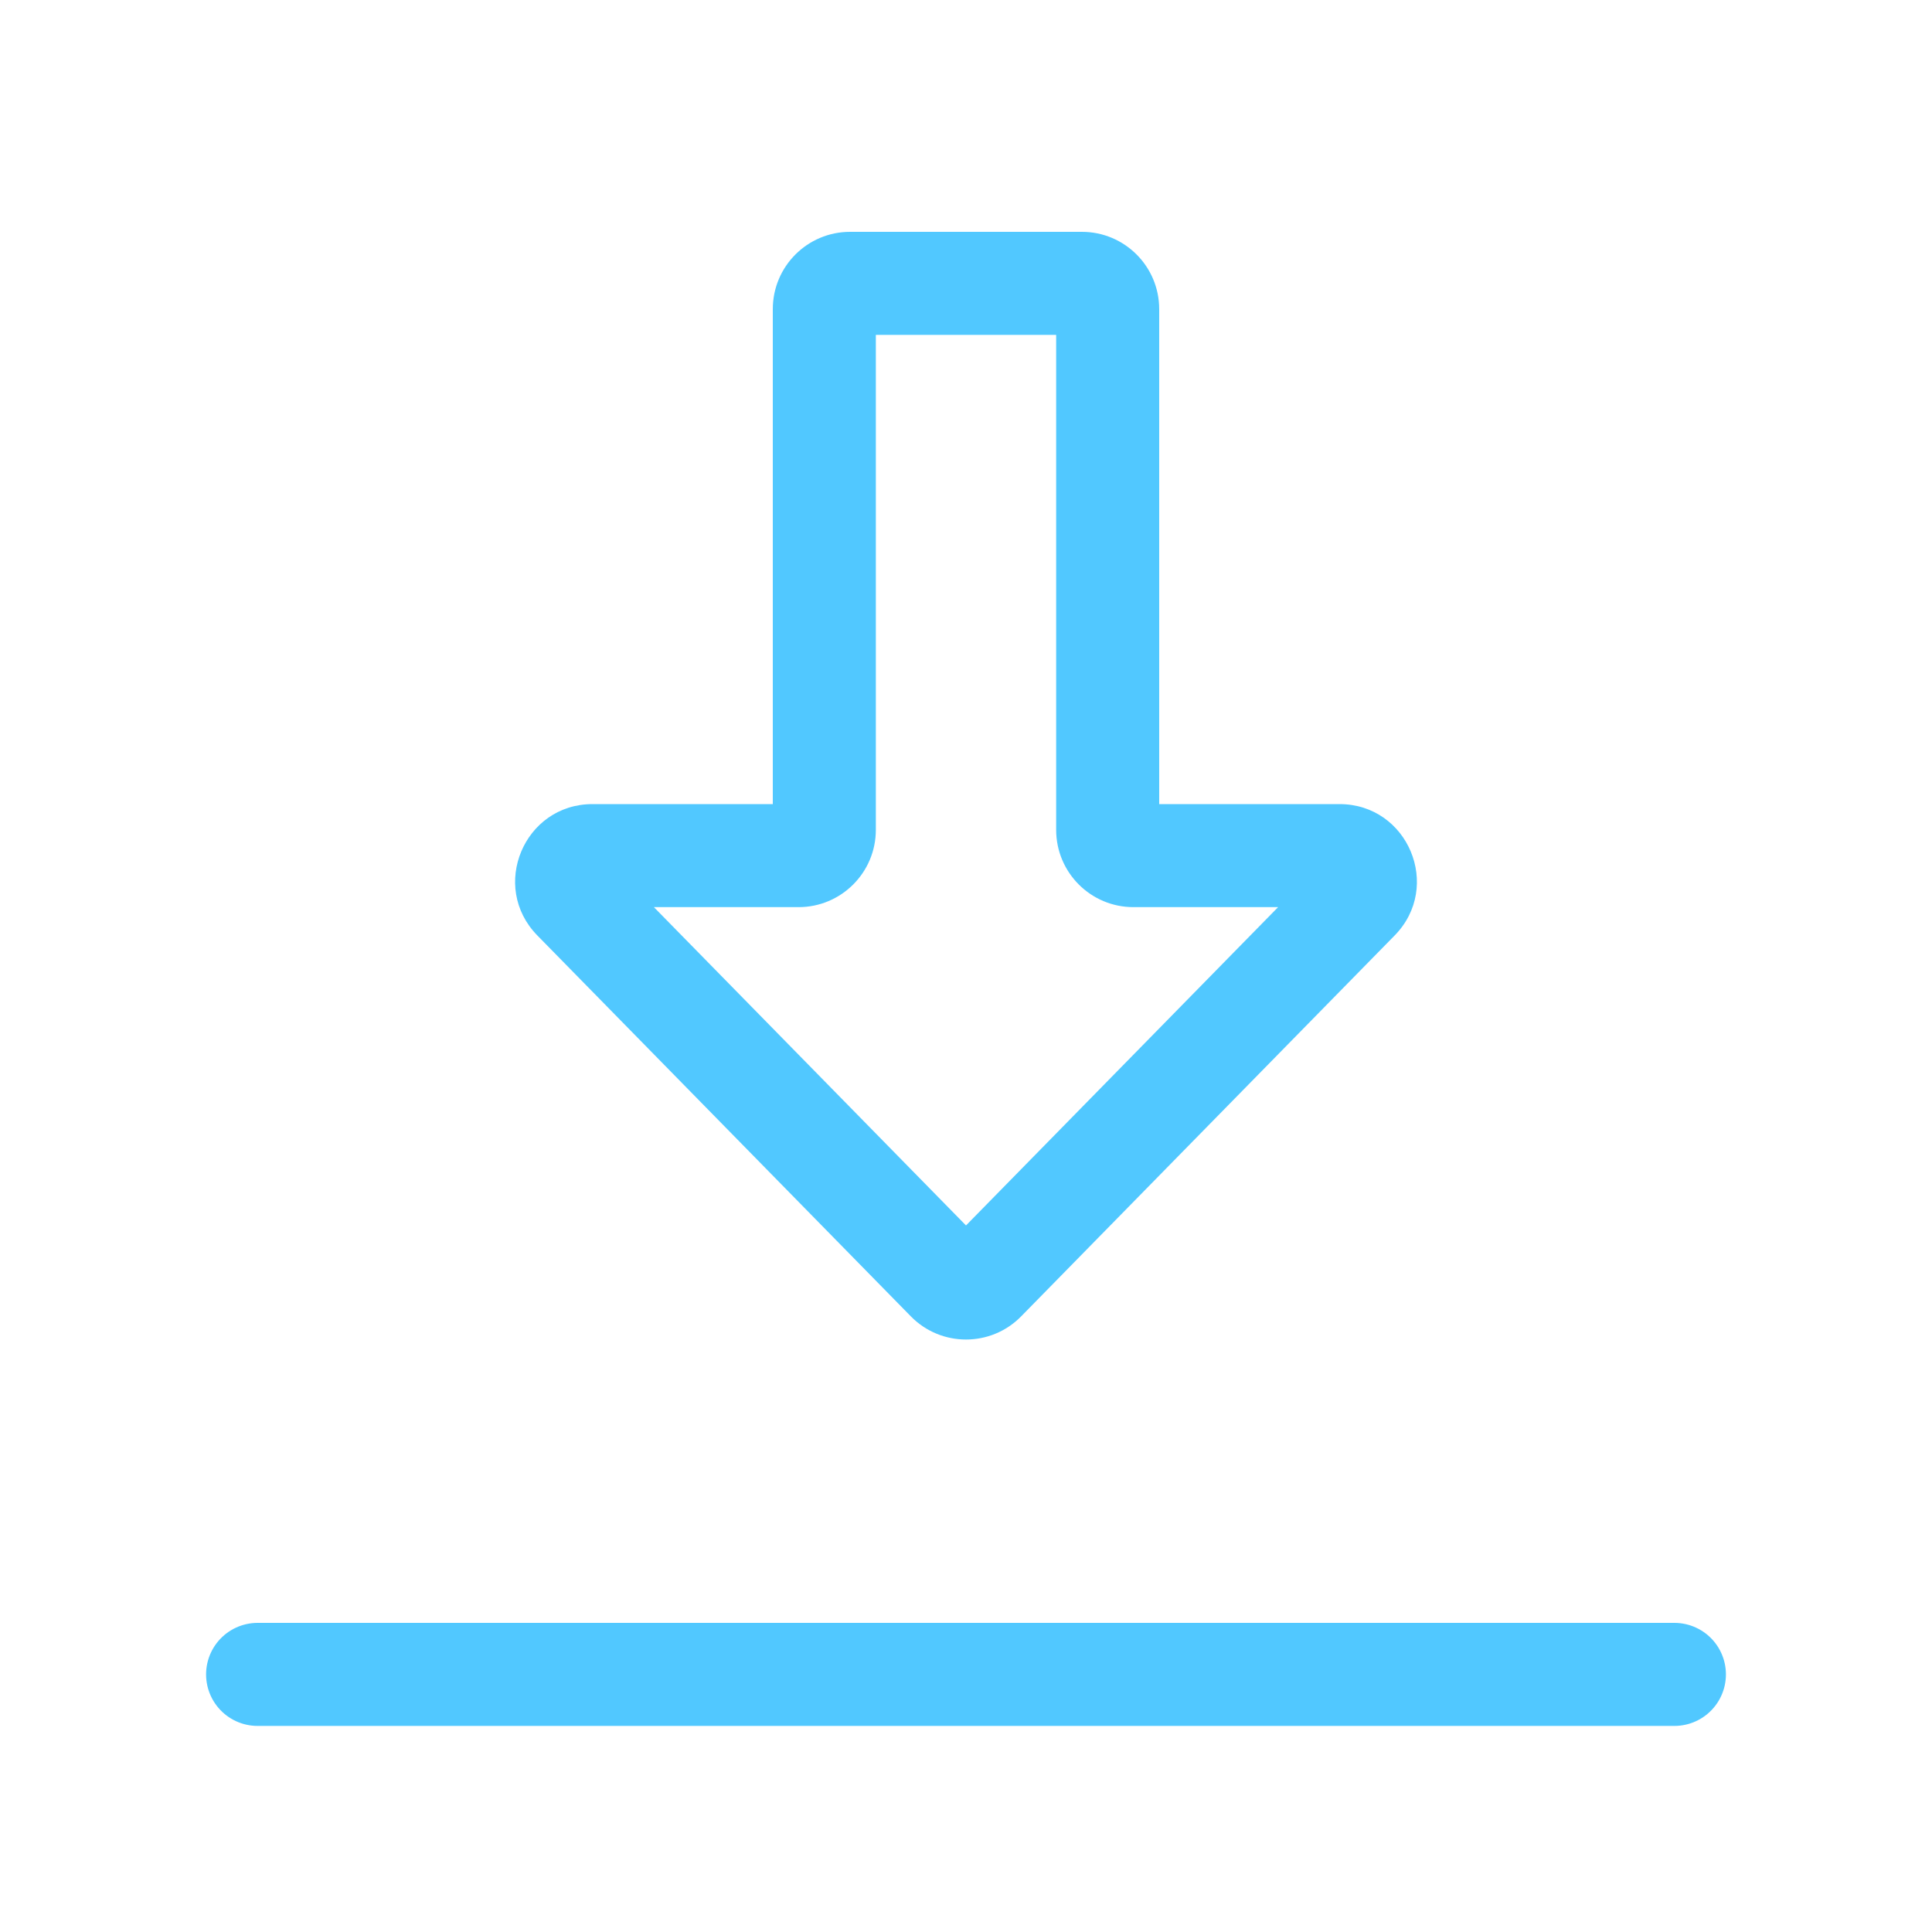 <svg width="75" height="75" viewBox="0 0 75 75" fill="none" xmlns="http://www.w3.org/2000/svg">
<path d="M52.712 34.915L51.284 33.514L52.712 34.915ZM38.214 49.7L39.642 51.1L38.214 49.7ZM22.288 34.915L20.86 36.315L22.288 34.915ZM33 13H42V9H33V13ZM34 32.215V12H30V32.215H34ZM31 31.215H23.002V35.215H31V31.215ZM20.86 36.315L35.358 51.1L38.214 48.3L23.716 33.514L20.86 36.315ZM39.642 51.1L54.14 36.315L51.284 33.514L36.786 48.3L39.642 51.1ZM51.998 31.215H44V35.215H51.998V31.215ZM41 12V32.215H45V12H41ZM44 31.215C44.552 31.215 45 31.662 45 32.215H41C41 33.871 42.343 35.215 44 35.215V31.215ZM54.14 36.315C56.002 34.417 54.657 31.215 51.998 31.215V35.215C51.112 35.215 50.664 34.147 51.284 33.514L54.14 36.315ZM35.358 51.1C36.534 52.3 38.466 52.3 39.642 51.1L36.786 48.3C37.178 47.9 37.822 47.9 38.214 48.3L35.358 51.1ZM23.002 31.215C20.343 31.215 18.999 34.417 20.86 36.315L23.716 33.514C24.337 34.147 23.888 35.215 23.002 35.215V31.215ZM30 32.215C30 31.662 30.448 31.215 31 31.215V35.215C32.657 35.215 34 33.871 34 32.215H30ZM42 13C41.448 13 41 12.552 41 12H45C45 10.343 43.657 9 42 9V13ZM33 9C31.343 9 30 10.343 30 12H34C34 12.552 33.552 13 33 13V9Z" fill="#51C8FF"/>
<path d="M10 65H65" stroke="#51C8FF" stroke-width="4" stroke-linecap="round" stroke-linejoin="round"/>
</svg>
